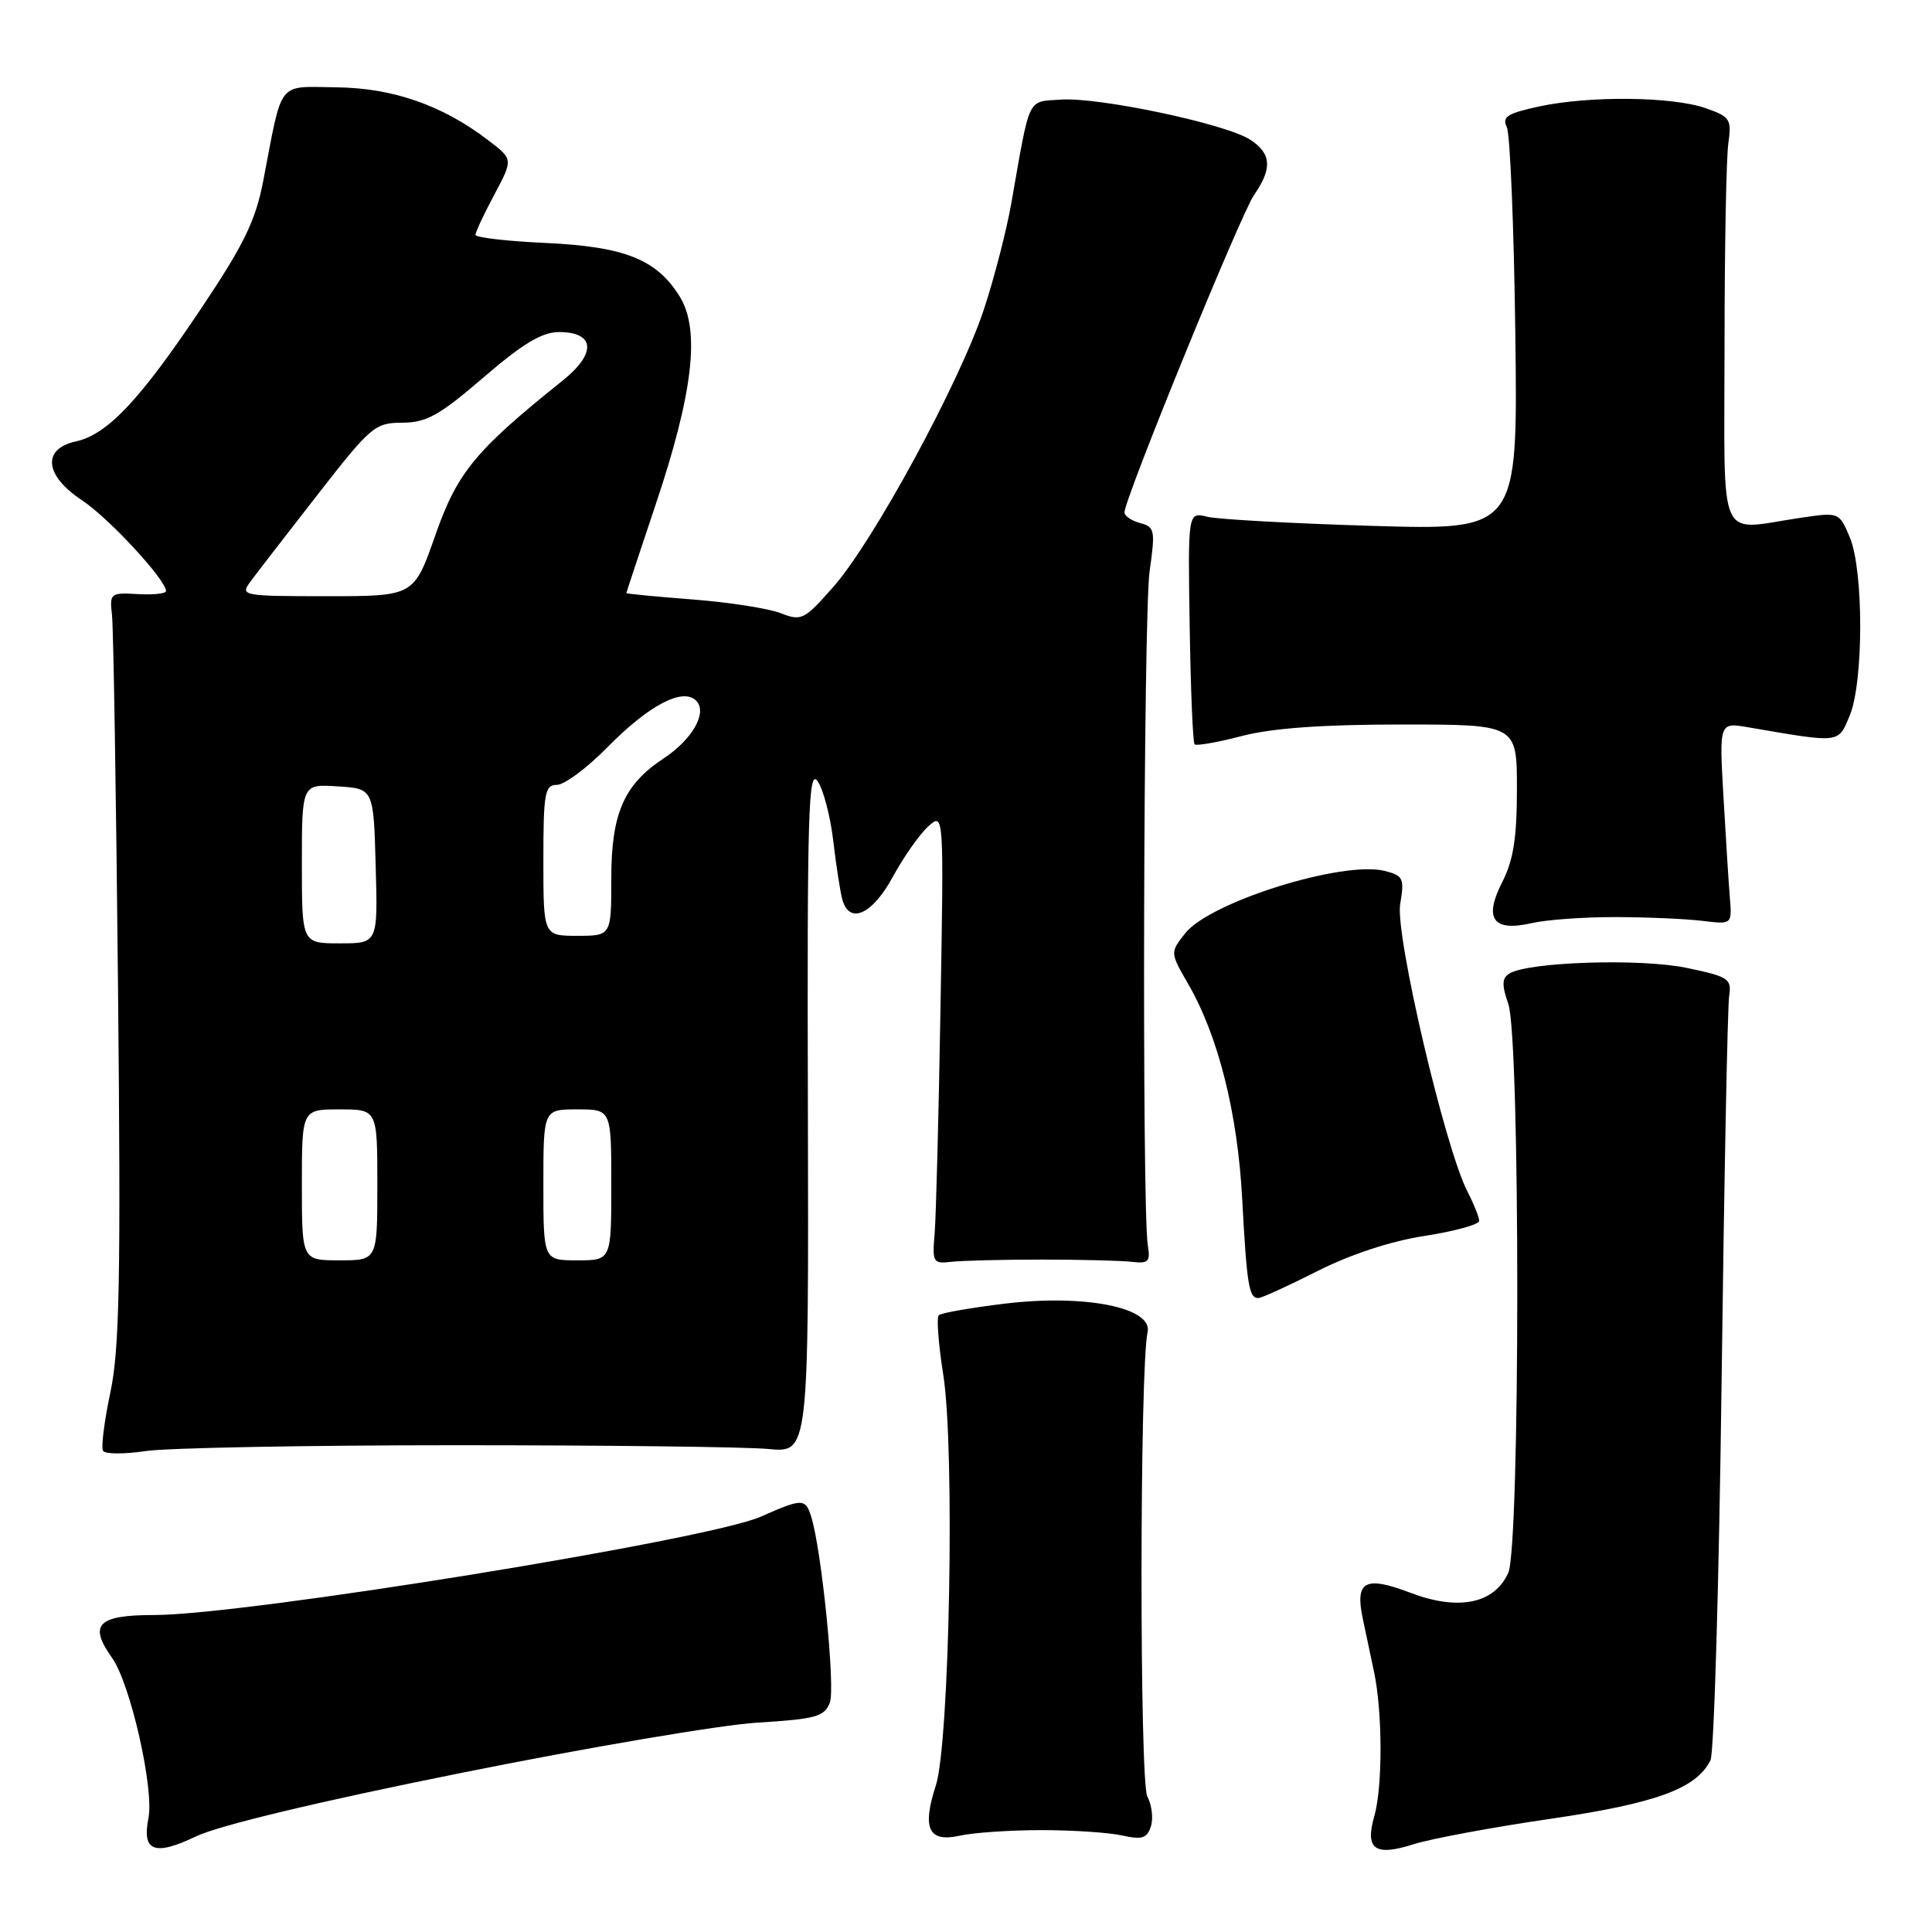 <?xml version="1.0" encoding="UTF-8" standalone="no"?>
<!DOCTYPE svg PUBLIC "-//W3C//DTD SVG 1.1//EN" "http://www.w3.org/Graphics/SVG/1.1/DTD/svg11.dtd" >
<svg xmlns="http://www.w3.org/2000/svg" xmlns:xlink="http://www.w3.org/1999/xlink" version="1.1" viewBox="0 0 256 256">
 <g >
 <path fill="currentColor"
d=" M 61.17 234.91 C 77.85 231.55 95.47 228.56 100.33 228.26 C 108.13 227.78 109.25 227.47 109.96 225.60 C 110.71 223.63 108.86 205.30 107.48 200.94 C 106.72 198.53 106.31 198.53 100.80 200.97 C 93.84 204.05 32.44 214.00 20.41 214.00 C 12.94 214.00 11.70 215.26 14.85 219.68 C 17.28 223.09 20.44 237.03 19.67 240.91 C 18.79 245.32 20.46 245.97 25.95 243.34 C 29.00 241.88 42.20 238.72 61.17 234.91 Z  M 205.40 241.01 C 219.46 238.95 224.80 237.00 226.65 233.23 C 227.12 232.28 227.78 209.68 228.12 183.00 C 228.46 156.32 228.91 133.38 229.12 132.00 C 229.47 129.68 229.07 129.42 223.50 128.25 C 217.40 126.97 202.51 127.45 200.00 129.00 C 199.01 129.61 198.98 130.50 199.86 133.04 C 201.45 137.60 201.44 204.93 199.85 208.42 C 197.99 212.51 193.26 213.47 186.91 211.06 C 180.86 208.76 179.52 209.48 180.58 214.50 C 180.92 216.15 181.59 219.30 182.06 221.50 C 183.20 226.83 183.22 236.76 182.10 240.66 C 180.84 245.05 182.18 246.01 187.31 244.37 C 189.61 243.64 197.76 242.12 205.40 241.01 Z  M 138.00 242.50 C 142.12 242.50 146.94 242.82 148.69 243.21 C 151.33 243.80 151.99 243.59 152.50 242.00 C 152.84 240.94 152.62 239.16 152.03 238.05 C 150.98 236.10 151.01 181.26 152.06 176.51 C 152.78 173.27 143.78 171.47 133.22 172.73 C 128.67 173.28 124.69 173.97 124.39 174.28 C 124.08 174.59 124.35 178.14 124.99 182.17 C 126.54 191.95 125.83 230.95 124.00 236.60 C 122.14 242.32 123.04 244.16 127.21 243.23 C 129.02 242.83 133.88 242.50 138.00 242.50 Z  M 60.50 191.50 C 80.30 191.50 98.90 191.72 101.83 192.00 C 107.16 192.50 107.16 192.50 107.05 147.00 C 106.94 107.73 107.12 101.77 108.33 103.50 C 109.10 104.60 110.04 108.20 110.42 111.50 C 110.81 114.80 111.35 118.29 111.63 119.25 C 112.58 122.54 115.60 121.16 118.30 116.19 C 119.74 113.55 121.85 110.54 122.99 109.51 C 125.07 107.63 125.07 107.63 124.62 133.57 C 124.38 147.83 124.03 161.30 123.84 163.50 C 123.52 167.25 123.65 167.48 126.00 167.20 C 127.38 167.04 132.78 166.90 138.00 166.90 C 143.22 166.90 148.62 167.04 150.00 167.20 C 152.17 167.46 152.45 167.17 152.09 165.00 C 151.30 160.14 151.51 81.42 152.33 75.68 C 153.10 70.27 153.01 69.82 151.08 69.31 C 149.94 69.01 149.00 68.37 149.00 67.89 C 149.00 66.10 164.39 28.41 166.16 25.85 C 168.61 22.31 168.48 20.36 165.66 18.51 C 162.46 16.41 145.55 12.84 140.57 13.20 C 136.05 13.53 136.55 12.47 133.99 27.00 C 133.36 30.58 131.73 36.88 130.37 41.00 C 127.20 50.61 115.76 71.70 110.45 77.73 C 106.56 82.15 106.20 82.33 103.42 81.24 C 101.82 80.62 96.56 79.80 91.75 79.43 C 86.94 79.06 83.00 78.68 83.00 78.58 C 83.00 78.49 84.74 73.23 86.86 66.91 C 91.84 52.08 92.81 43.73 90.07 39.30 C 87.02 34.37 82.80 32.68 72.25 32.19 C 67.16 31.96 63.00 31.47 63.00 31.12 C 63.00 30.77 64.12 28.37 65.50 25.79 C 68.00 21.10 68.00 21.10 64.69 18.58 C 58.60 13.93 52.04 11.65 44.55 11.57 C 36.65 11.49 37.48 10.42 34.88 23.97 C 33.87 29.22 32.33 32.40 26.71 40.79 C 18.56 52.98 14.25 57.57 10.06 58.49 C 5.53 59.48 5.90 63.01 10.88 66.30 C 14.42 68.64 22.00 76.84 22.00 78.32 C 22.00 78.66 20.31 78.84 18.25 78.72 C 14.63 78.51 14.51 78.61 14.84 81.50 C 15.03 83.15 15.39 105.42 15.64 131.00 C 16.02 169.45 15.84 178.71 14.63 184.47 C 13.82 188.30 13.38 191.80 13.65 192.24 C 13.92 192.69 16.48 192.70 19.32 192.27 C 22.17 191.85 40.70 191.50 60.50 191.50 Z  M 174.54 168.44 C 178.95 166.21 184.26 164.46 188.79 163.76 C 192.75 163.15 196.00 162.25 196.00 161.77 C 196.00 161.29 195.30 159.55 194.45 157.90 C 191.48 152.16 184.85 123.85 185.53 119.82 C 186.11 116.37 185.95 116.03 183.47 115.40 C 177.91 114.01 160.32 119.51 157.04 123.67 C 155.04 126.22 155.04 126.22 157.43 130.36 C 161.43 137.27 164.00 147.51 164.60 158.92 C 165.21 170.23 165.49 172.00 166.72 172.00 C 167.15 172.01 170.67 170.40 174.54 168.44 Z  M 214.00 121.52 C 218.12 121.52 223.30 121.75 225.50 122.01 C 229.50 122.50 229.50 122.50 229.22 119.00 C 229.06 117.08 228.68 111.05 228.37 105.60 C 227.80 95.71 227.80 95.71 231.65 96.37 C 243.94 98.48 243.54 98.53 245.08 94.86 C 246.95 90.44 246.96 75.58 245.10 71.18 C 243.70 67.86 243.68 67.86 238.60 68.61 C 227.42 70.26 228.50 72.68 228.51 46.00 C 228.51 33.07 228.74 20.94 229.01 19.03 C 229.47 15.79 229.26 15.47 226.00 14.33 C 221.57 12.79 210.63 12.67 203.98 14.10 C 199.74 15.01 199.00 15.48 199.66 16.85 C 200.10 17.76 200.61 30.15 200.79 44.38 C 201.12 70.26 201.12 70.26 181.81 69.68 C 171.19 69.36 161.35 68.82 159.95 68.47 C 157.40 67.84 157.40 67.84 157.64 83.03 C 157.77 91.38 158.06 98.40 158.29 98.63 C 158.53 98.86 161.35 98.36 164.57 97.52 C 168.58 96.48 175.24 96.00 185.71 96.00 C 201.00 96.00 201.00 96.00 201.00 104.54 C 201.00 111.03 200.53 114.00 199.05 116.89 C 196.57 121.76 197.83 123.50 203.00 122.31 C 204.93 121.87 209.88 121.51 214.00 121.52 Z  M 40.00 157.00 C 40.00 147.00 40.00 147.00 45.00 147.00 C 50.00 147.00 50.00 147.00 50.00 157.00 C 50.00 167.00 50.00 167.00 45.00 167.00 C 40.00 167.00 40.00 167.00 40.00 157.00 Z  M 72.00 157.00 C 72.00 147.00 72.00 147.00 76.50 147.00 C 81.00 147.00 81.00 147.00 81.00 157.00 C 81.00 167.00 81.00 167.00 76.50 167.00 C 72.00 167.00 72.00 167.00 72.00 157.00 Z  M 40.00 114.45 C 40.00 103.89 40.00 103.89 44.75 104.20 C 49.50 104.50 49.50 104.50 49.78 114.75 C 50.07 125.00 50.07 125.00 45.03 125.00 C 40.00 125.00 40.00 125.00 40.00 114.45 Z  M 72.00 114.00 C 72.00 105.06 72.19 104.00 73.79 104.00 C 74.77 104.00 77.77 101.78 80.44 99.06 C 85.98 93.43 90.47 91.07 92.24 92.84 C 93.79 94.39 91.76 97.98 87.90 100.52 C 82.67 103.97 81.00 107.81 81.00 116.37 C 81.00 124.00 81.00 124.00 76.50 124.00 C 72.00 124.00 72.00 124.00 72.00 114.00 Z  M 33.13 77.14 C 33.88 76.11 37.88 70.94 42.00 65.65 C 49.14 56.48 49.68 56.02 53.30 56.01 C 56.51 56.00 58.21 55.05 64.08 50.00 C 69.26 45.54 71.82 44.00 74.06 44.00 C 78.86 44.00 79.07 46.82 74.54 50.44 C 62.99 59.69 60.59 62.60 57.68 70.93 C 54.85 79.00 54.85 79.00 43.30 79.00 C 32.22 79.00 31.81 78.93 33.13 77.14 Z "/>
</g>
</svg>